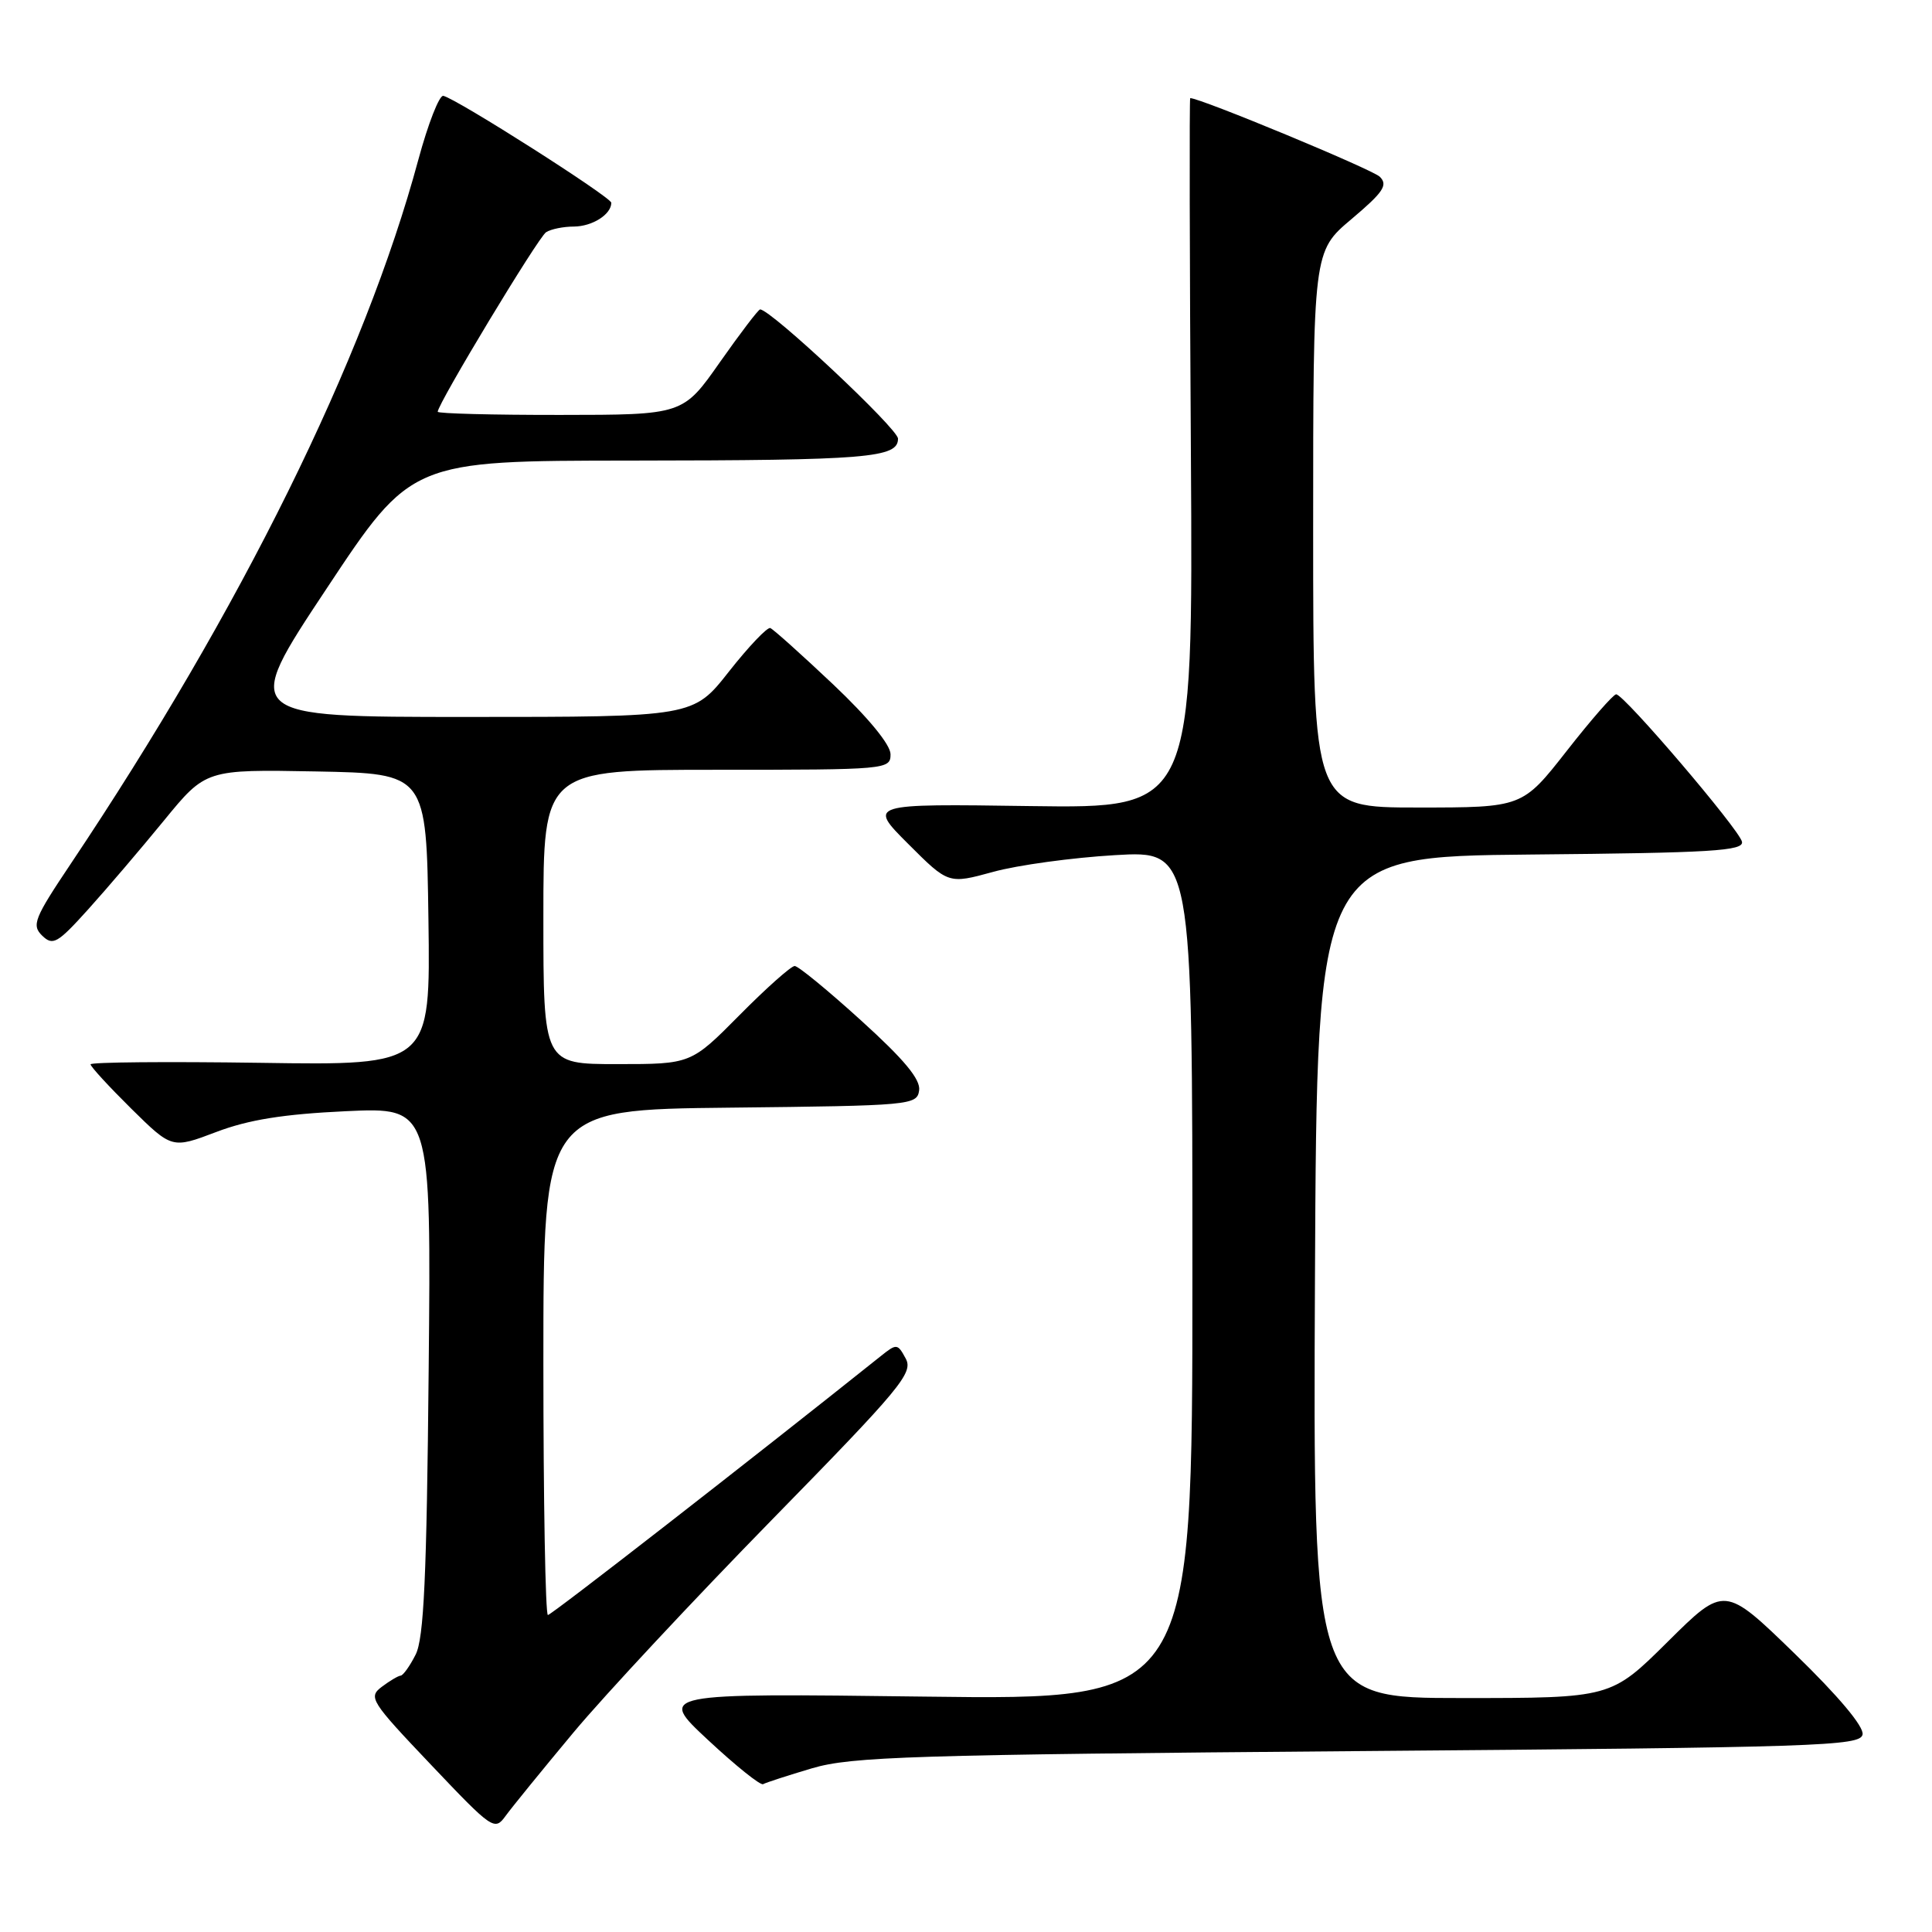<?xml version="1.0" encoding="UTF-8" standalone="no"?>
<!DOCTYPE svg PUBLIC "-//W3C//DTD SVG 1.1//EN" "http://www.w3.org/Graphics/SVG/1.1/DTD/svg11.dtd" >
<svg xmlns="http://www.w3.org/2000/svg" xmlns:xlink="http://www.w3.org/1999/xlink" version="1.1" viewBox="0 0 256 256">
 <g >
 <path fill="currentColor"
d=" M 76.00 229.55 C 80.12 224.61 91.97 211.92 102.32 201.34 C 119.37 183.92 121.03 181.92 120.02 180.03 C 118.93 178.01 118.82 178.00 116.67 179.72 C 99.50 193.43 73.06 214.00 72.60 214.00 C 72.27 214.00 72.00 198.93 72.00 180.52 C 72.00 147.03 72.00 147.03 96.75 146.77 C 120.73 146.51 121.51 146.44 121.79 144.48 C 122.00 143.03 119.80 140.38 114.11 135.23 C 109.73 131.25 105.77 128.00 105.30 128.00 C 104.83 128.00 101.54 130.92 98.00 134.50 C 91.56 141.00 91.56 141.00 81.78 141.00 C 72.00 141.00 72.00 141.00 72.00 121.50 C 72.00 102.00 72.00 102.00 95.00 102.00 C 117.55 102.00 118.00 101.96 118.00 99.94 C 118.00 98.68 115.07 95.11 110.40 90.69 C 106.22 86.74 102.47 83.38 102.07 83.22 C 101.67 83.07 99.21 85.66 96.60 88.97 C 91.87 95.00 91.87 95.00 61.93 95.00 C 31.99 95.00 31.99 95.00 43.25 78.03 C 54.50 61.05 54.50 61.05 83.63 61.03 C 115.00 61.00 119.01 60.67 118.99 58.12 C 118.98 56.80 102.13 41.00 100.72 41.00 C 100.49 41.00 98.10 44.14 95.40 47.98 C 90.50 54.97 90.50 54.97 74.25 54.98 C 65.31 54.99 58.00 54.80 58.00 54.56 C 58.00 53.51 71.32 31.43 72.36 30.77 C 72.99 30.36 74.65 30.02 76.05 30.02 C 78.49 30.00 81.00 28.41 81.00 26.87 C 81.00 26.13 60.47 13.06 58.74 12.70 C 58.21 12.59 56.72 16.40 55.43 21.17 C 48.30 47.61 31.92 80.78 9.38 114.45 C 4.53 121.69 4.17 122.59 5.59 123.98 C 7.01 125.35 7.61 125.01 11.68 120.50 C 14.16 117.75 18.68 112.45 21.73 108.72 C 27.27 101.95 27.27 101.95 41.88 102.22 C 56.50 102.50 56.50 102.50 56.77 121.83 C 57.04 141.17 57.04 141.17 34.52 140.83 C 22.13 140.65 12.00 140.74 12.00 141.03 C 12.00 141.33 14.43 143.97 17.39 146.90 C 22.79 152.22 22.79 152.22 28.64 150.00 C 32.93 148.37 37.54 147.63 45.82 147.24 C 57.14 146.71 57.14 146.71 56.80 181.61 C 56.54 208.95 56.17 217.10 55.07 219.25 C 54.31 220.76 53.41 222.01 53.09 222.03 C 52.77 222.05 51.64 222.72 50.59 223.51 C 48.77 224.89 49.10 225.41 57.09 233.82 C 65.26 242.43 65.54 242.63 67.00 240.61 C 67.83 239.47 71.88 234.49 76.00 229.55 Z  M 107.62 234.30 C 112.86 232.76 120.77 232.51 179.99 232.03 C 241.09 231.54 246.50 231.36 246.80 229.83 C 247.00 228.79 243.60 224.74 237.81 219.12 C 228.50 210.08 228.50 210.08 220.98 217.54 C 213.46 225.00 213.46 225.00 193.72 225.00 C 173.98 225.00 173.98 225.00 174.24 169.25 C 174.50 113.50 174.50 113.50 202.82 113.23 C 226.84 113.01 231.09 112.75 230.82 111.53 C 230.45 109.89 215.19 92.00 214.15 92.00 C 213.78 92.00 210.83 95.37 207.60 99.50 C 201.72 107.00 201.72 107.00 187.86 107.00 C 174.00 107.00 174.00 107.00 174.00 70.16 C 174.00 33.31 174.00 33.31 179.08 29.03 C 183.31 25.46 183.94 24.52 182.83 23.42 C 181.85 22.45 159.07 13.00 157.71 13.00 C 157.59 13.00 157.63 34.17 157.80 60.06 C 158.09 107.11 158.09 107.11 136.56 106.81 C 115.02 106.50 115.02 106.50 120.34 111.82 C 125.67 117.15 125.67 117.15 131.59 115.53 C 134.84 114.63 142.11 113.64 147.75 113.31 C 158.00 112.71 158.00 112.71 158.00 168.99 C 158.00 225.26 158.00 225.26 122.58 224.81 C 87.16 224.36 87.16 224.36 93.83 230.57 C 97.50 233.99 100.78 236.62 101.12 236.41 C 101.46 236.21 104.39 235.26 107.62 234.30 Z "/>
</g>
</svg>